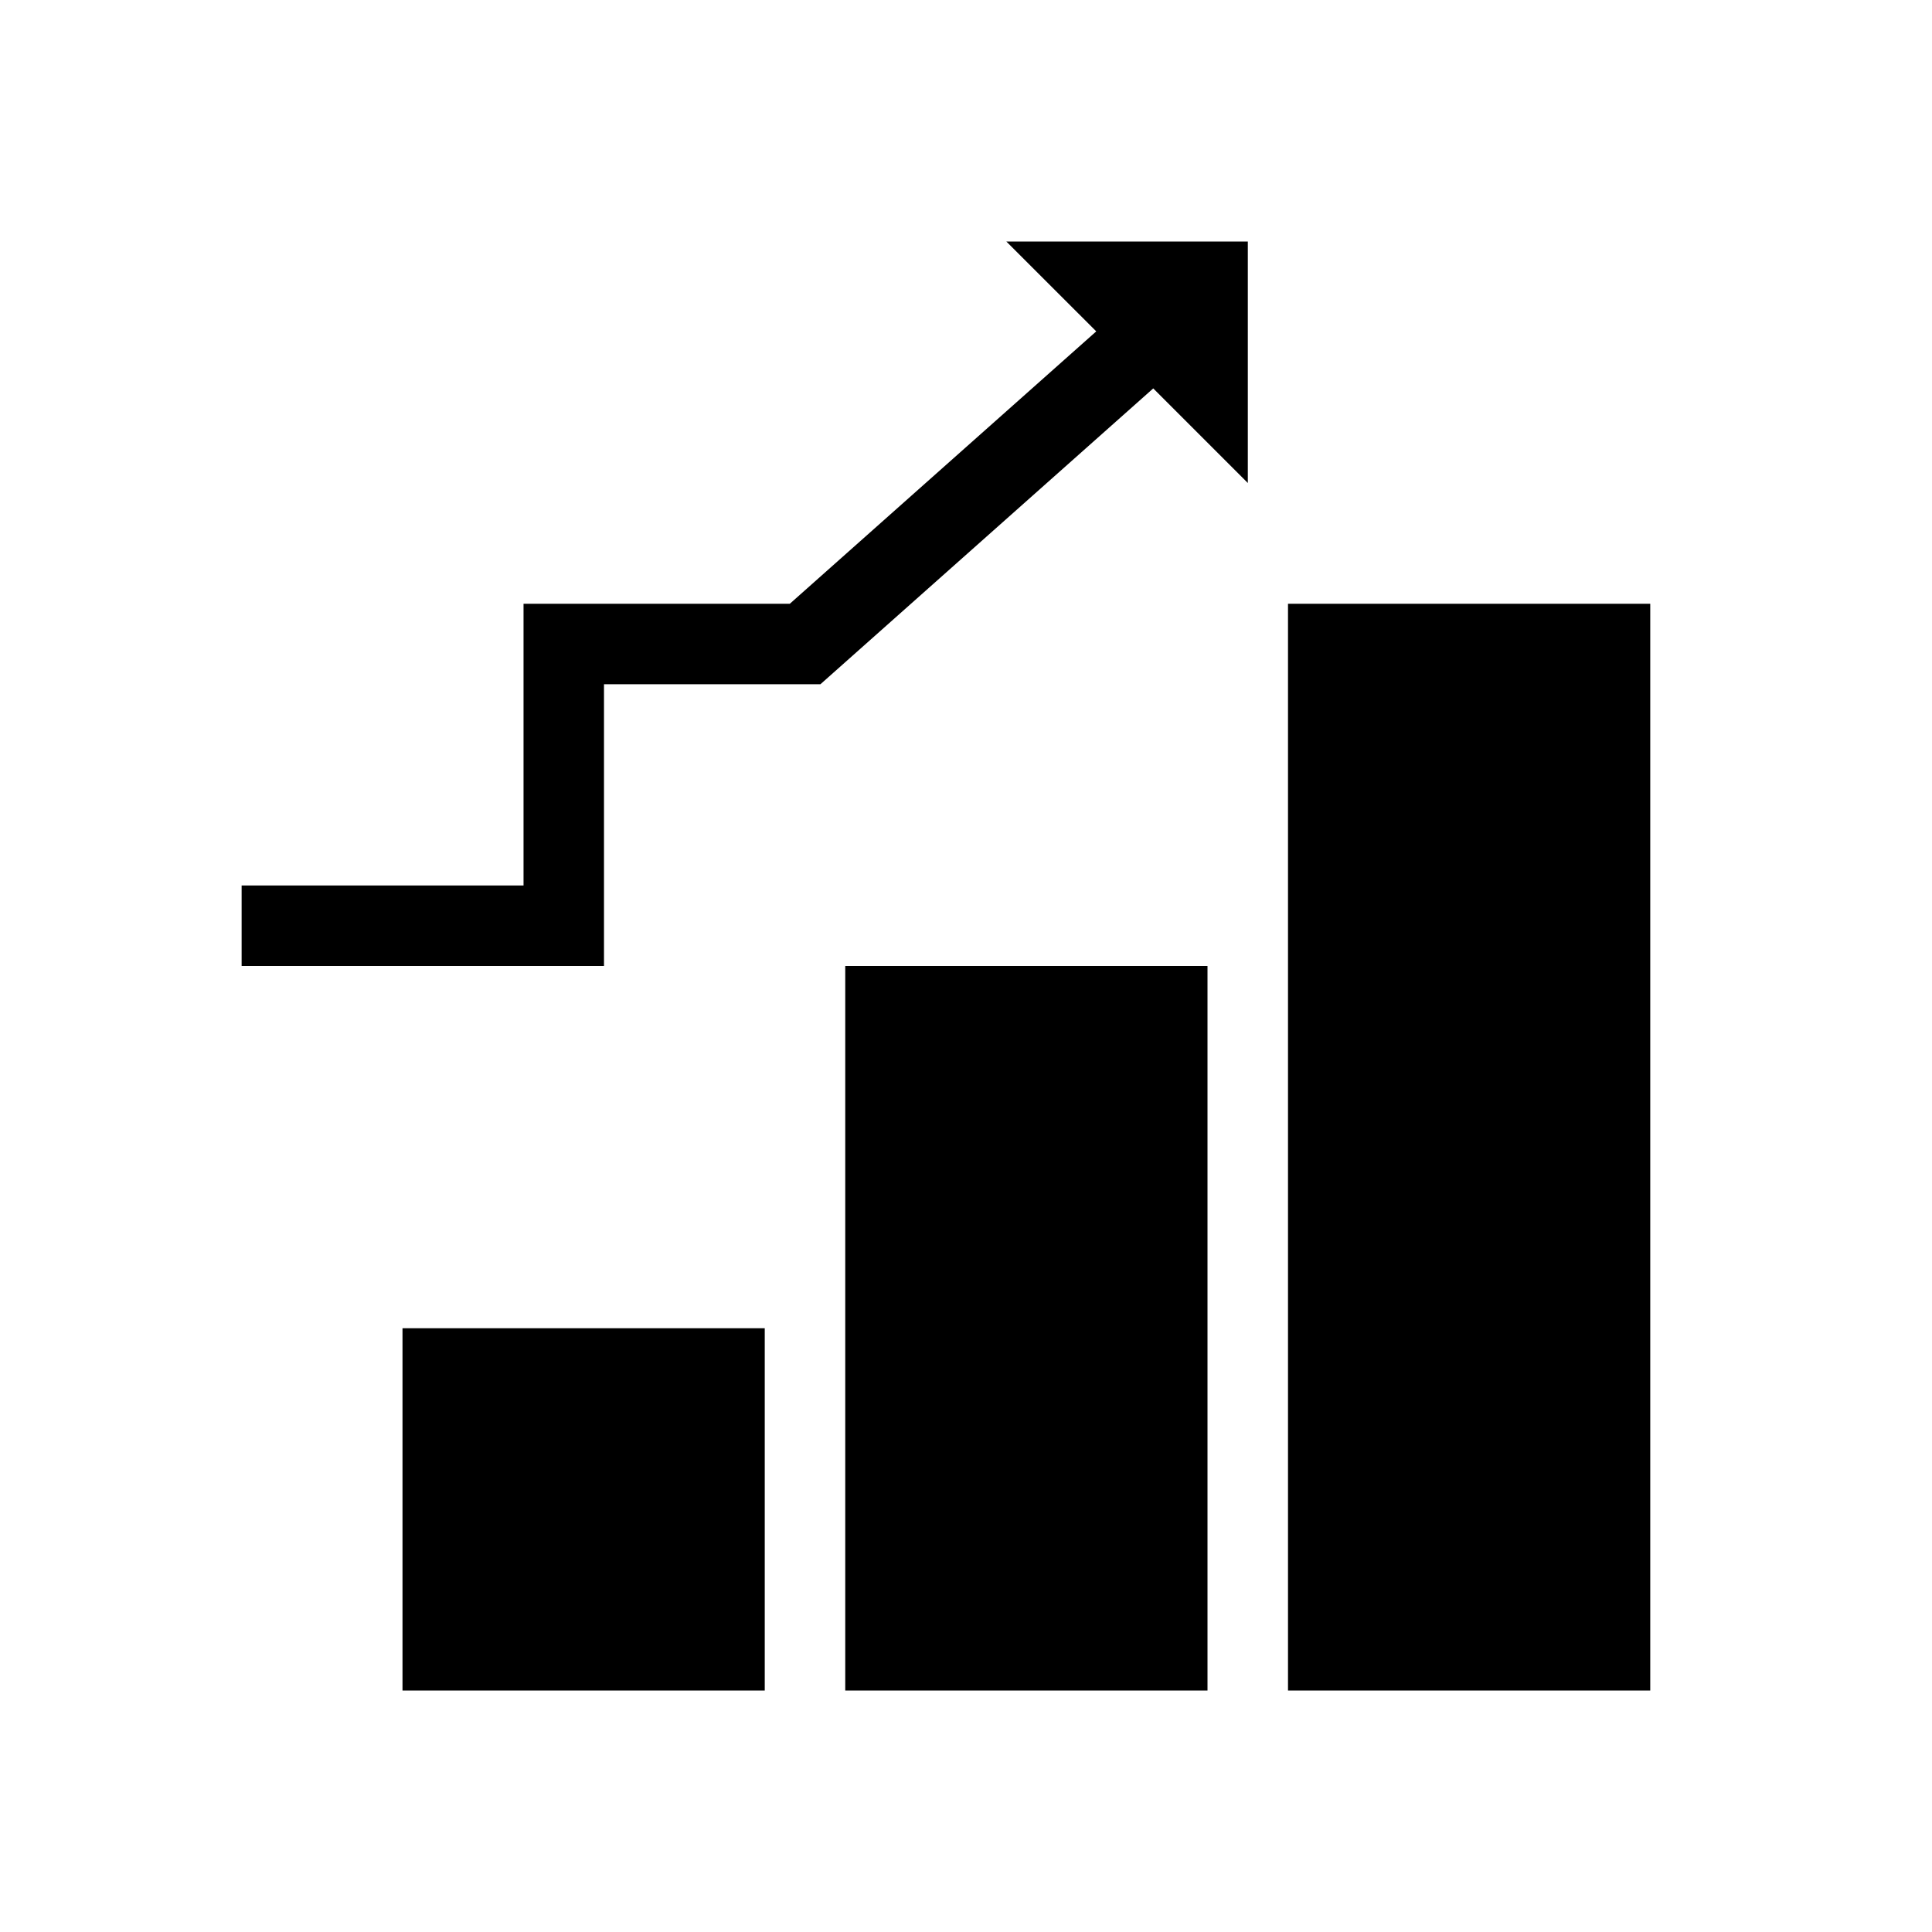 <svg id="dhl_icons" xmlns="http://www.w3.org/2000/svg" width="48" height="48" viewBox="0 0 48 48">
  <path d="M10,33h9v9H10Zm11,9h9V24H21ZM32,15V42h9V15H32ZM27.236,8.233,19.623,15H13.007v7H6.003v2h9.003V17h5.377l8.269-7.35,2.35,2.35V6h-6Z"/>
</svg>

